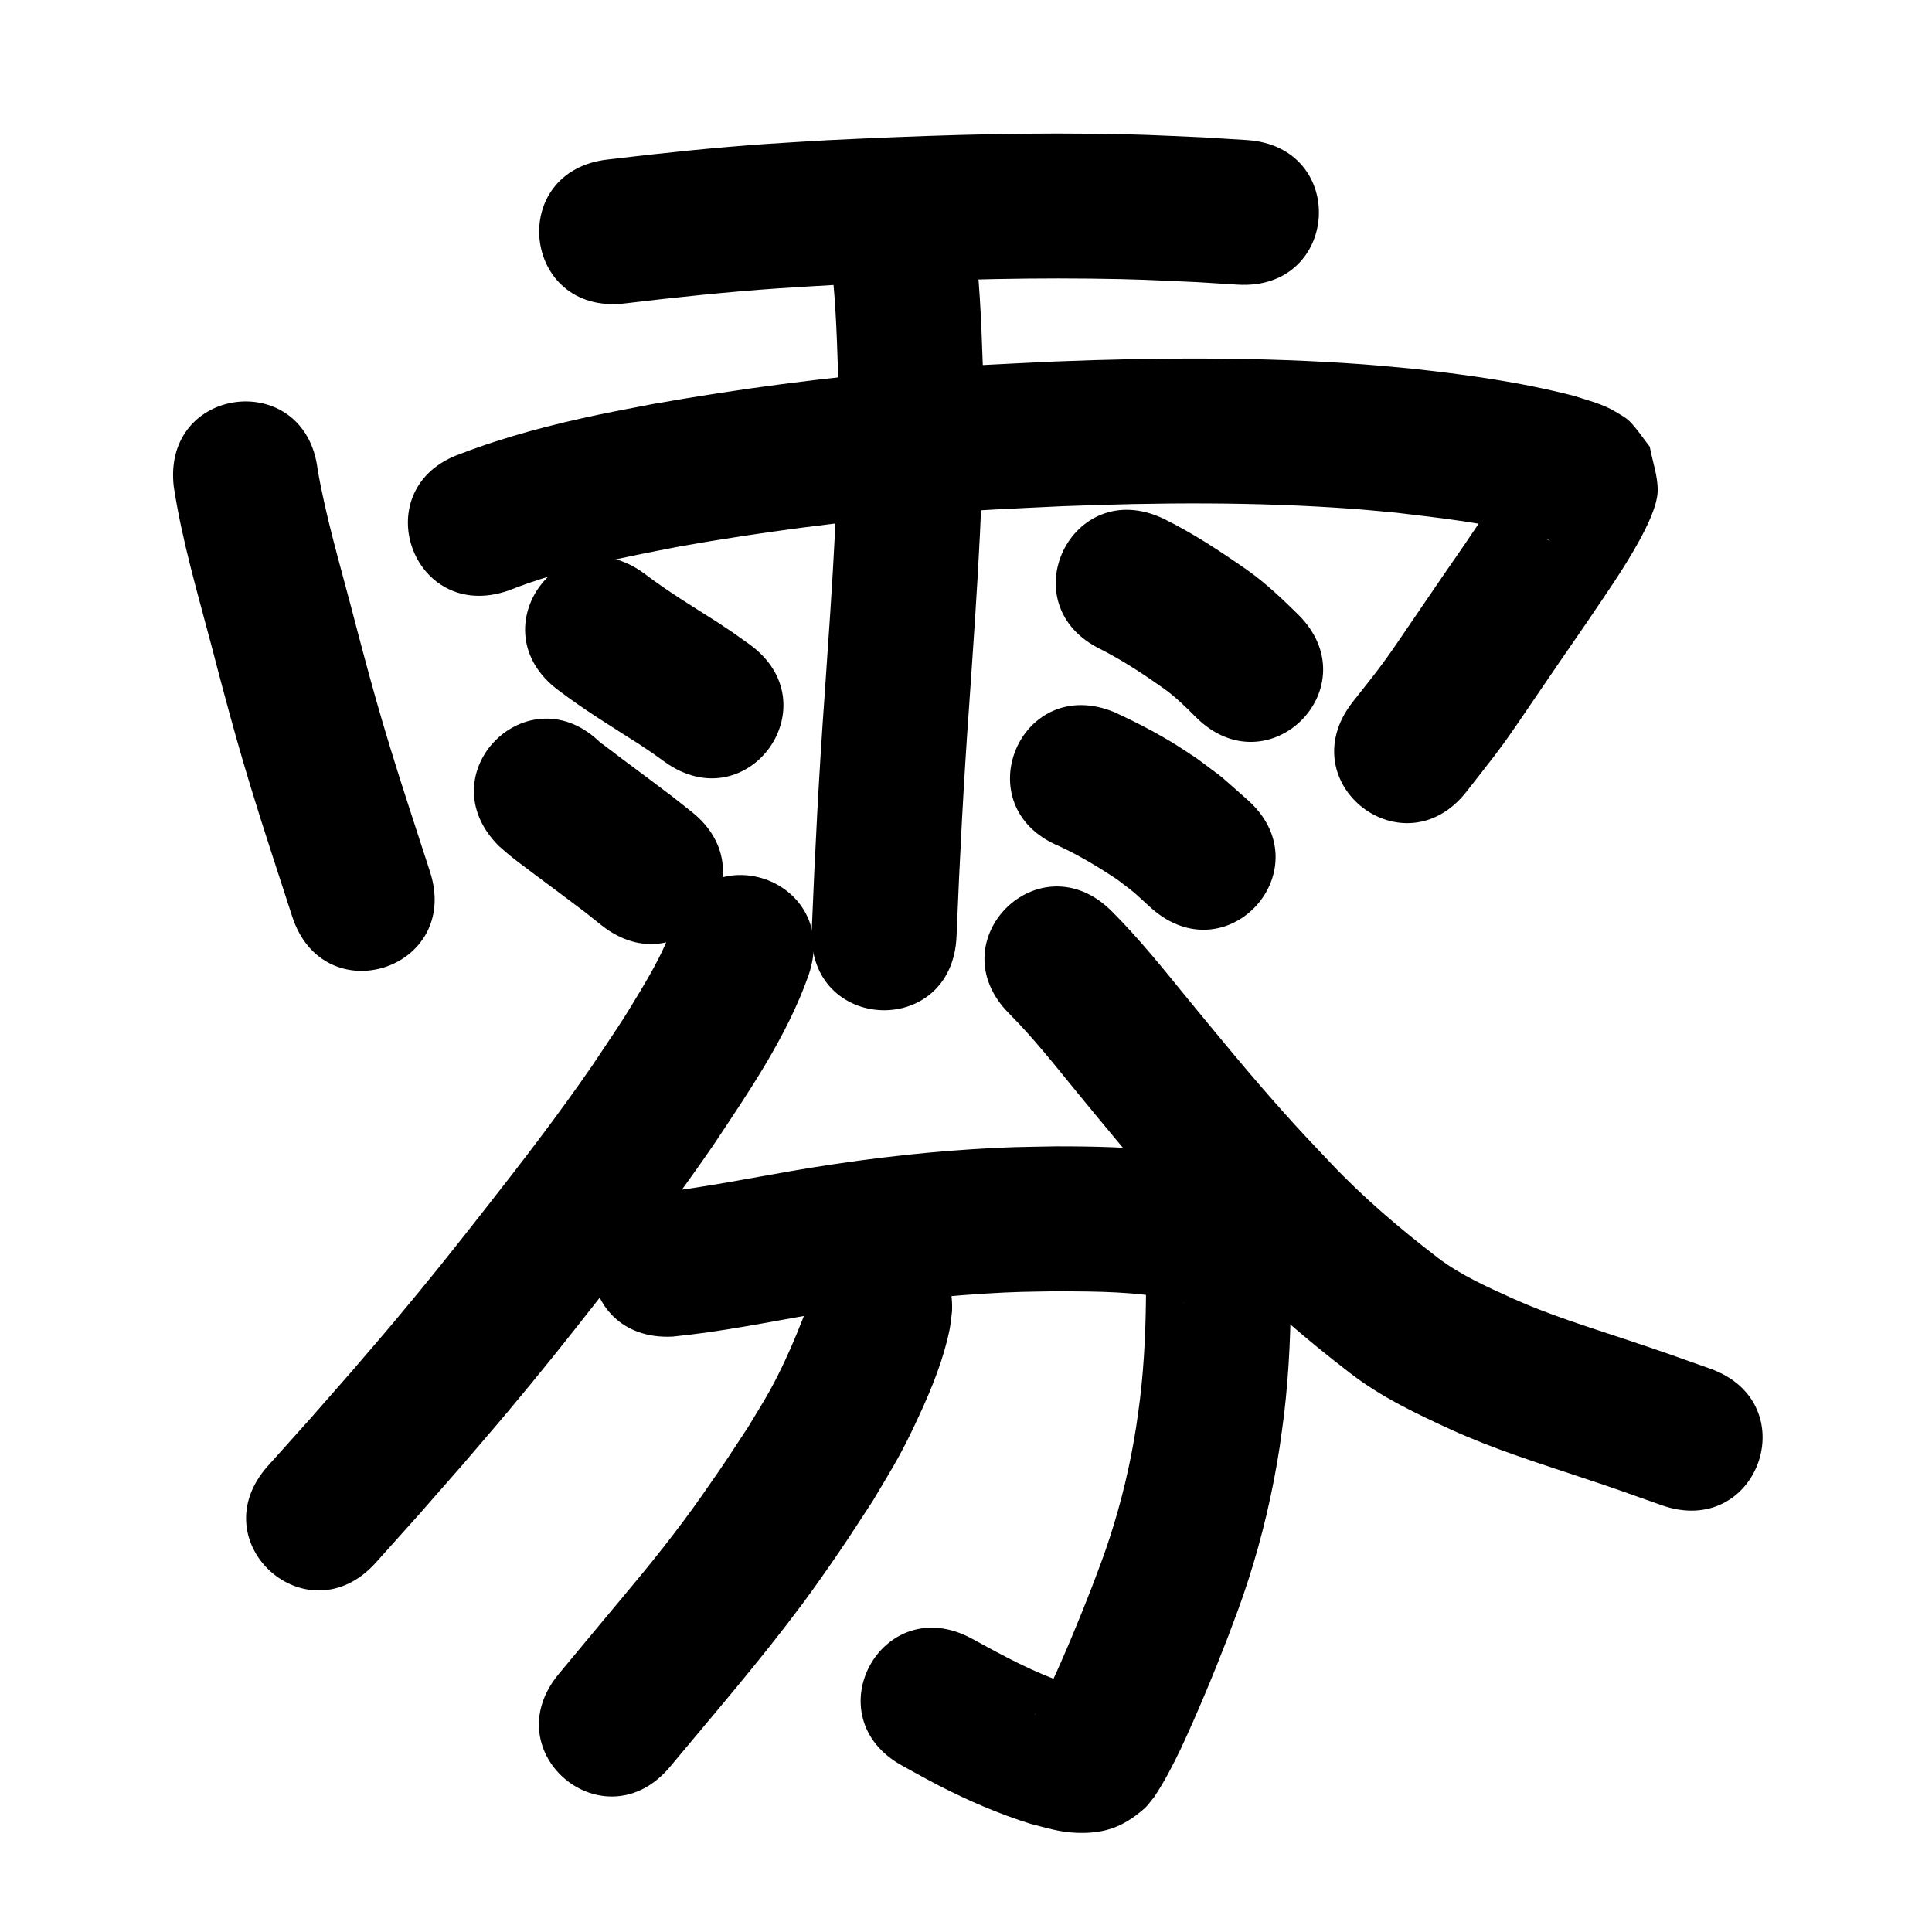 <?xml version="1.0" ?>
<svg xmlns="http://www.w3.org/2000/svg" viewBox="0 0 1000 1000">
<path d="m 322.869,157.108 c 26.595,-3.19 53.233,-5.997 79.959,-7.852 9.887,-0.686 19.785,-1.202 29.677,-1.803 43.867,-2.126 87.786,-3.749 131.713,-3.243 24.874,0.287 31.245,0.752 55.282,1.815 7.024,0.437 14.049,0.873 21.073,1.31 52.932,3.275 57.564,-71.581 4.632,-74.857 v 0 c -7.472,-0.46 -14.944,-0.921 -22.416,-1.381 -25.484,-1.111 -32.182,-1.597 -58.516,-1.887 -45.467,-0.501 -90.927,1.16 -136.331,3.382 -10.355,0.633 -20.715,1.177 -31.064,1.9 -27.424,1.915 -54.762,4.772 -82.053,8.048 -52.727,5.688 -44.684,80.255 8.043,74.567 z"/>
<path d="m 89.948,251.953 c 4.266,27.879 12.331,55.003 19.503,82.229 1.993,7.571 3.946,15.153 5.98,22.714 5.09,18.927 8.531,31.326 14.252,50.162 6.836,22.506 14.308,44.821 21.522,67.208 16.266,50.477 87.651,27.473 71.385,-23.004 v 0 c -7.016,-21.772 -14.294,-43.473 -20.953,-65.359 -5.497,-18.067 -8.782,-29.898 -13.678,-48.102 -2.034,-7.564 -3.988,-15.149 -5.982,-22.724 -6.282,-23.848 -13.302,-47.585 -17.545,-71.908 -6.21,-52.668 -80.694,-43.885 -74.484,8.783 z"/>
<path d="m 263.129,305.687 c 28.681,-11.353 59.055,-17.097 89.21,-22.954 41.911,-7.39 84.167,-12.902 126.576,-16.468 29.911,-2.515 40.676,-2.776 70.728,-4.245 50.372,-1.971 100.884,-2.327 151.187,1.4 7.317,0.542 14.616,1.308 21.925,1.962 24.449,2.901 49.108,5.683 72.944,12.086 2.253,0.713 3.662,1.073 5.69,1.941 0.185,0.079 0.709,0.233 0.521,0.305 -0.227,0.087 -0.479,-0.117 -0.689,-0.24 -1.622,-0.951 -3.443,-1.666 -4.794,-2.974 -3.223,-3.122 -5.863,-6.794 -8.795,-10.191 -15.504,-6.789 -1.146,-16.708 -3.593,-24.639 -0.381,-1.233 -1.3,2.23 -1.963,3.338 -1.613,2.698 -3.179,5.424 -4.862,8.078 -4.562,7.197 -14.052,21.181 -18.3,27.5 -4.301,6.241 -8.603,12.482 -12.904,18.723 -4.885,7.155 -9.745,14.326 -14.654,21.464 -5.115,7.44 -10.077,14.989 -15.416,22.27 -5.124,6.988 -10.641,13.679 -15.962,20.518 -32.477,41.926 26.815,87.855 59.292,45.929 v 0 c 6.113,-7.92 12.424,-15.691 18.338,-23.761 5.432,-7.412 10.484,-15.097 15.691,-22.669 4.847,-7.049 9.647,-14.131 14.47,-21.197 4.464,-6.48 8.927,-12.959 13.391,-19.439 9.431,-14.037 19.335,-27.932 27.451,-42.801 3.798,-6.959 9.383,-18.042 9.407,-25.896 0.023,-7.632 -2.74,-15.016 -4.11,-22.525 -3.424,-4.327 -6.416,-9.035 -10.273,-12.981 -2.078,-2.126 -4.822,-3.487 -7.353,-5.047 -6.551,-4.037 -14.297,-5.883 -21.517,-8.242 -27.974,-7.248 -56.678,-11.175 -85.378,-14.256 -8.017,-0.707 -16.023,-1.533 -24.05,-2.12 -53.031,-3.879 -106.277,-3.547 -159.377,-1.445 -31.768,1.57 -42.663,1.828 -74.33,4.509 -44.78,3.792 -89.396,9.645 -133.642,17.499 -9.196,1.798 -18.419,3.464 -27.587,5.395 -24.346,5.127 -48.509,11.338 -71.758,20.283 -50.127,17.313 -25.643,88.204 24.484,70.891 z"/>
<path d="m 429.569,130.983 c 2.807,19.982 3.473,40.173 4.157,60.312 1.211,56.208 -3.045,112.322 -6.887,168.352 -2.941,40.616 -5.034,81.279 -6.68,121.965 -2.14,52.99 72.798,56.017 74.939,3.027 v 0 c 1.612,-39.985 3.676,-79.946 6.566,-119.862 4.017,-58.596 8.392,-117.284 7.018,-176.065 -0.797,-22.831 -1.635,-45.714 -4.87,-68.359 -7.516,-52.498 -81.759,-41.868 -74.243,10.63 z"/>
<path d="m 288.88,357.151 c 13.368,10.172 27.716,18.982 41.886,27.977 9.238,6.209 4.795,3.115 13.344,9.259 43.135,30.852 86.767,-30.151 43.631,-61.003 v 0 c -10.939,-7.795 -5.348,-3.932 -16.781,-11.576 -12.548,-7.965 -25.304,-15.705 -37.145,-24.705 -42.461,-31.774 -87.396,28.274 -44.936,60.048 z"/>
<path d="m 258.15,437.837 c 1.926,1.664 3.808,3.379 5.777,4.991 2.841,2.328 9.82,7.542 12.655,9.66 8.634,6.452 17.295,12.858 25.877,19.38 2.978,2.362 5.956,4.724 8.934,7.087 41.571,32.929 88.14,-25.861 46.569,-58.79 v 0 c -3.378,-2.673 -6.756,-5.345 -10.134,-8.018 -8.695,-6.603 -17.461,-13.102 -26.211,-19.632 -3.304,-2.466 -6.534,-5.033 -9.866,-7.461 -0.188,-0.137 -0.418,-0.206 -0.627,-0.309 -37.542,-37.458 -90.516,15.634 -52.974,53.092 z"/>
<path d="m 570.017,336.192 c 11.343,5.832 22.051,12.844 32.434,20.225 6.081,4.371 11.4,9.612 16.659,14.903 37.67,37.33 90.462,-15.943 52.792,-53.273 v 0 c -8.307,-8.154 -16.724,-16.21 -26.265,-22.949 -13.884,-9.714 -28.102,-19.075 -43.32,-26.595 -47.863,-22.84 -80.163,44.849 -32.3,67.688 z"/>
<path d="m 548.112,437.912 c 10.651,4.95 20.466,10.87 30.226,17.373 11.612,8.93 5.724,4.048 17.562,14.768 39.639,35.232 89.464,-20.826 49.825,-56.058 v 0 c -17.651,-15.49 -8.903,-8.443 -26.098,-21.322 -3.559,-2.33 -7.068,-4.737 -10.677,-6.989 -10.268,-6.407 -21.072,-11.947 -32.047,-17.027 -48.97,-20.358 -77.761,48.895 -28.791,69.254 z"/>
<path d="m 347.588,480.381 c -0.528,1.519 -0.983,3.066 -1.584,4.558 -3.953,9.809 -9.298,19.197 -14.707,28.241 -10.056,16.816 -13.045,20.793 -24.555,38.069 -18.088,26.303 -37.612,51.572 -57.318,76.669 -16.617,21.162 -27.334,34.642 -44.629,55.279 -7.499,8.949 -15.166,17.756 -22.749,26.633 -29.013,33.091 -14.556,16.791 -43.36,48.91 -35.405,39.484 20.435,89.554 55.839,50.07 v 0 c 29.58,-32.993 14.723,-16.237 44.558,-50.279 7.883,-9.236 15.853,-18.398 23.649,-27.707 17.617,-21.038 29.004,-35.339 45.899,-56.868 20.843,-26.559 41.47,-53.317 60.563,-81.177 18.522,-27.9 37.974,-56.015 49.251,-87.816 17.382,-50.103 -53.475,-74.686 -70.857,-24.582 z"/>
<path d="m 522.418,524.707 c 12.187,12.271 22.985,25.856 33.884,39.258 16.572,20.159 33.121,40.354 50.48,59.847 11.517,12.932 15.542,17.033 27.282,29.491 19.819,20.992 41.764,39.737 64.618,57.308 16.063,12.479 34.497,21.151 52.874,29.592 21.293,9.675 43.604,16.703 65.751,24.081 21.504,7.164 20.759,7.02 42.741,14.803 49.994,17.694 75.017,-53.009 25.023,-70.703 v 0 c -22.808,-8.068 -22.193,-7.974 -44.407,-15.371 -19.472,-6.484 -39.124,-12.558 -57.875,-20.998 -13.263,-6.056 -26.757,-12.009 -38.429,-20.89 -19.704,-15.108 -38.649,-31.199 -55.728,-49.275 -10.78,-11.425 -14.796,-15.524 -25.351,-27.363 -16.794,-18.837 -32.779,-38.376 -48.807,-57.862 -12.541,-15.401 -25.018,-30.953 -39.083,-45.01 -37.542,-37.458 -90.516,15.634 -52.974,53.092 z"/>
<path d="m 348.056,691.832 c 24.969,-2.439 49.611,-7.501 74.308,-11.795 28.684,-4.943 57.61,-8.596 86.667,-10.419 17.056,-1.07 22.23,-0.983 39.009,-1.285 19.837,0.156 39.904,0.139 59.408,4.205 2.044,0.547 4.108,1.067 6.102,1.784 0.508,0.183 -1.055,-0.272 -1.53,-0.527 -1.95,-1.044 -3.834,-2.205 -5.752,-3.308 -9.409,-9.799 -7.654,-6.116 -12.556,-17.578 -0.343,-0.801 0.101,-2.152 -0.688,-2.523 -0.667,-0.314 0.016,1.475 0.027,2.212 0.129,8.785 0.06,1.954 0.132,12.838 -0.012,19.754 -0.795,39.541 -3.172,59.164 -0.58,4.793 -1.33,9.564 -1.995,14.345 -3.046,19.373 -7.586,38.488 -13.675,57.129 -3.269,10.008 -5.424,15.41 -9.109,25.199 -6.801,17.505 -13.973,34.869 -21.89,51.9 -0.752,1.51 -1.492,3.027 -2.257,4.531 -1.537,3.026 -3.105,6.054 -4.816,8.987 -1.136,1.947 -0.804,1.333 -0.431,0.599 4.729,-6.898 10.51,-10.251 18.343,-12.805 1.469,-0.479 3.097,-0.326 4.561,-0.819 0.249,-0.084 -0.349,-0.428 -0.596,-0.515 -1.769,-0.625 -3.598,-1.069 -5.397,-1.603 -17.48,-5.727 -33.608,-14.572 -49.672,-23.366 -46.58,-25.353 -82.435,40.521 -35.855,65.874 v 0 c 6.287,3.406 12.498,6.957 18.862,10.218 15.223,7.8 30.964,14.627 47.303,19.731 8.316,2.111 15.042,4.304 23.67,4.642 14.433,0.566 24.127,-2.88 35.032,-12.34 2.007,-1.741 3.473,-4.022 5.209,-6.034 5.424,-8.096 9.866,-16.771 14.084,-25.549 8.678,-18.75 16.628,-37.826 24.068,-57.101 4.372,-11.682 6.76,-17.669 10.64,-29.71 7.233,-22.449 12.638,-45.454 16.228,-68.765 0.771,-5.671 1.64,-11.329 2.312,-17.012 2.639,-22.301 3.553,-44.778 3.55,-67.223 -0.03,-4.101 -0.046,-11.293 -0.201,-15.566 -0.155,-4.269 -0.482,-11.389 -1.68,-15.305 -4.304,-14.071 -5.022,-12.42 -14.91,-23.465 -2.559,-1.586 -5.046,-3.294 -7.677,-4.758 -1.261,-0.702 -2.631,-1.19 -3.971,-1.725 -5.693,-2.272 -11.706,-3.673 -17.643,-5.114 -7.323,-1.421 -9.096,-1.88 -16.895,-2.853 -19.419,-2.421 -39.033,-2.787 -58.577,-2.784 -18.801,0.368 -24.367,0.276 -43.48,1.503 -31.39,2.016 -62.641,5.96 -93.633,11.296 -21.697,3.773 -43.336,8.039 -65.196,10.78 -52.967,2.642 -49.23,77.549 3.737,74.907 z"/>
<path d="m 417.833,675.699 c -0.115,0.126 -0.287,0.218 -0.346,0.378 -4.029,11.049 2.165,-3.482 -4.825,13.633 -4.02,9.844 -8.934,20.518 -14.023,29.75 -3.59,6.512 -7.603,12.781 -11.405,19.171 -5.046,7.609 -9.963,15.304 -15.137,22.827 -5.976,8.689 -12,17.351 -18.309,25.802 -14.828,19.862 -26.36,33.222 -42.248,52.333 -7.431,8.939 -14.864,17.877 -22.296,26.815 -33.906,40.778 23.763,88.729 57.669,47.95 v 0 c 22.985,-27.644 46.592,-54.876 68.068,-83.734 6.785,-9.117 13.282,-18.449 19.697,-27.83 5.877,-8.595 11.45,-17.395 17.175,-26.092 4.649,-7.953 9.553,-15.762 13.946,-23.859 3.635,-6.699 6.928,-13.581 10.122,-20.501 6.494,-14.066 12.48,-28.89 15.579,-44.14 0.636,-3.13 0.848,-6.332 1.272,-9.498 2.124,-52.99 -72.815,-55.995 -74.94,-3.004 z"/>
</svg>
